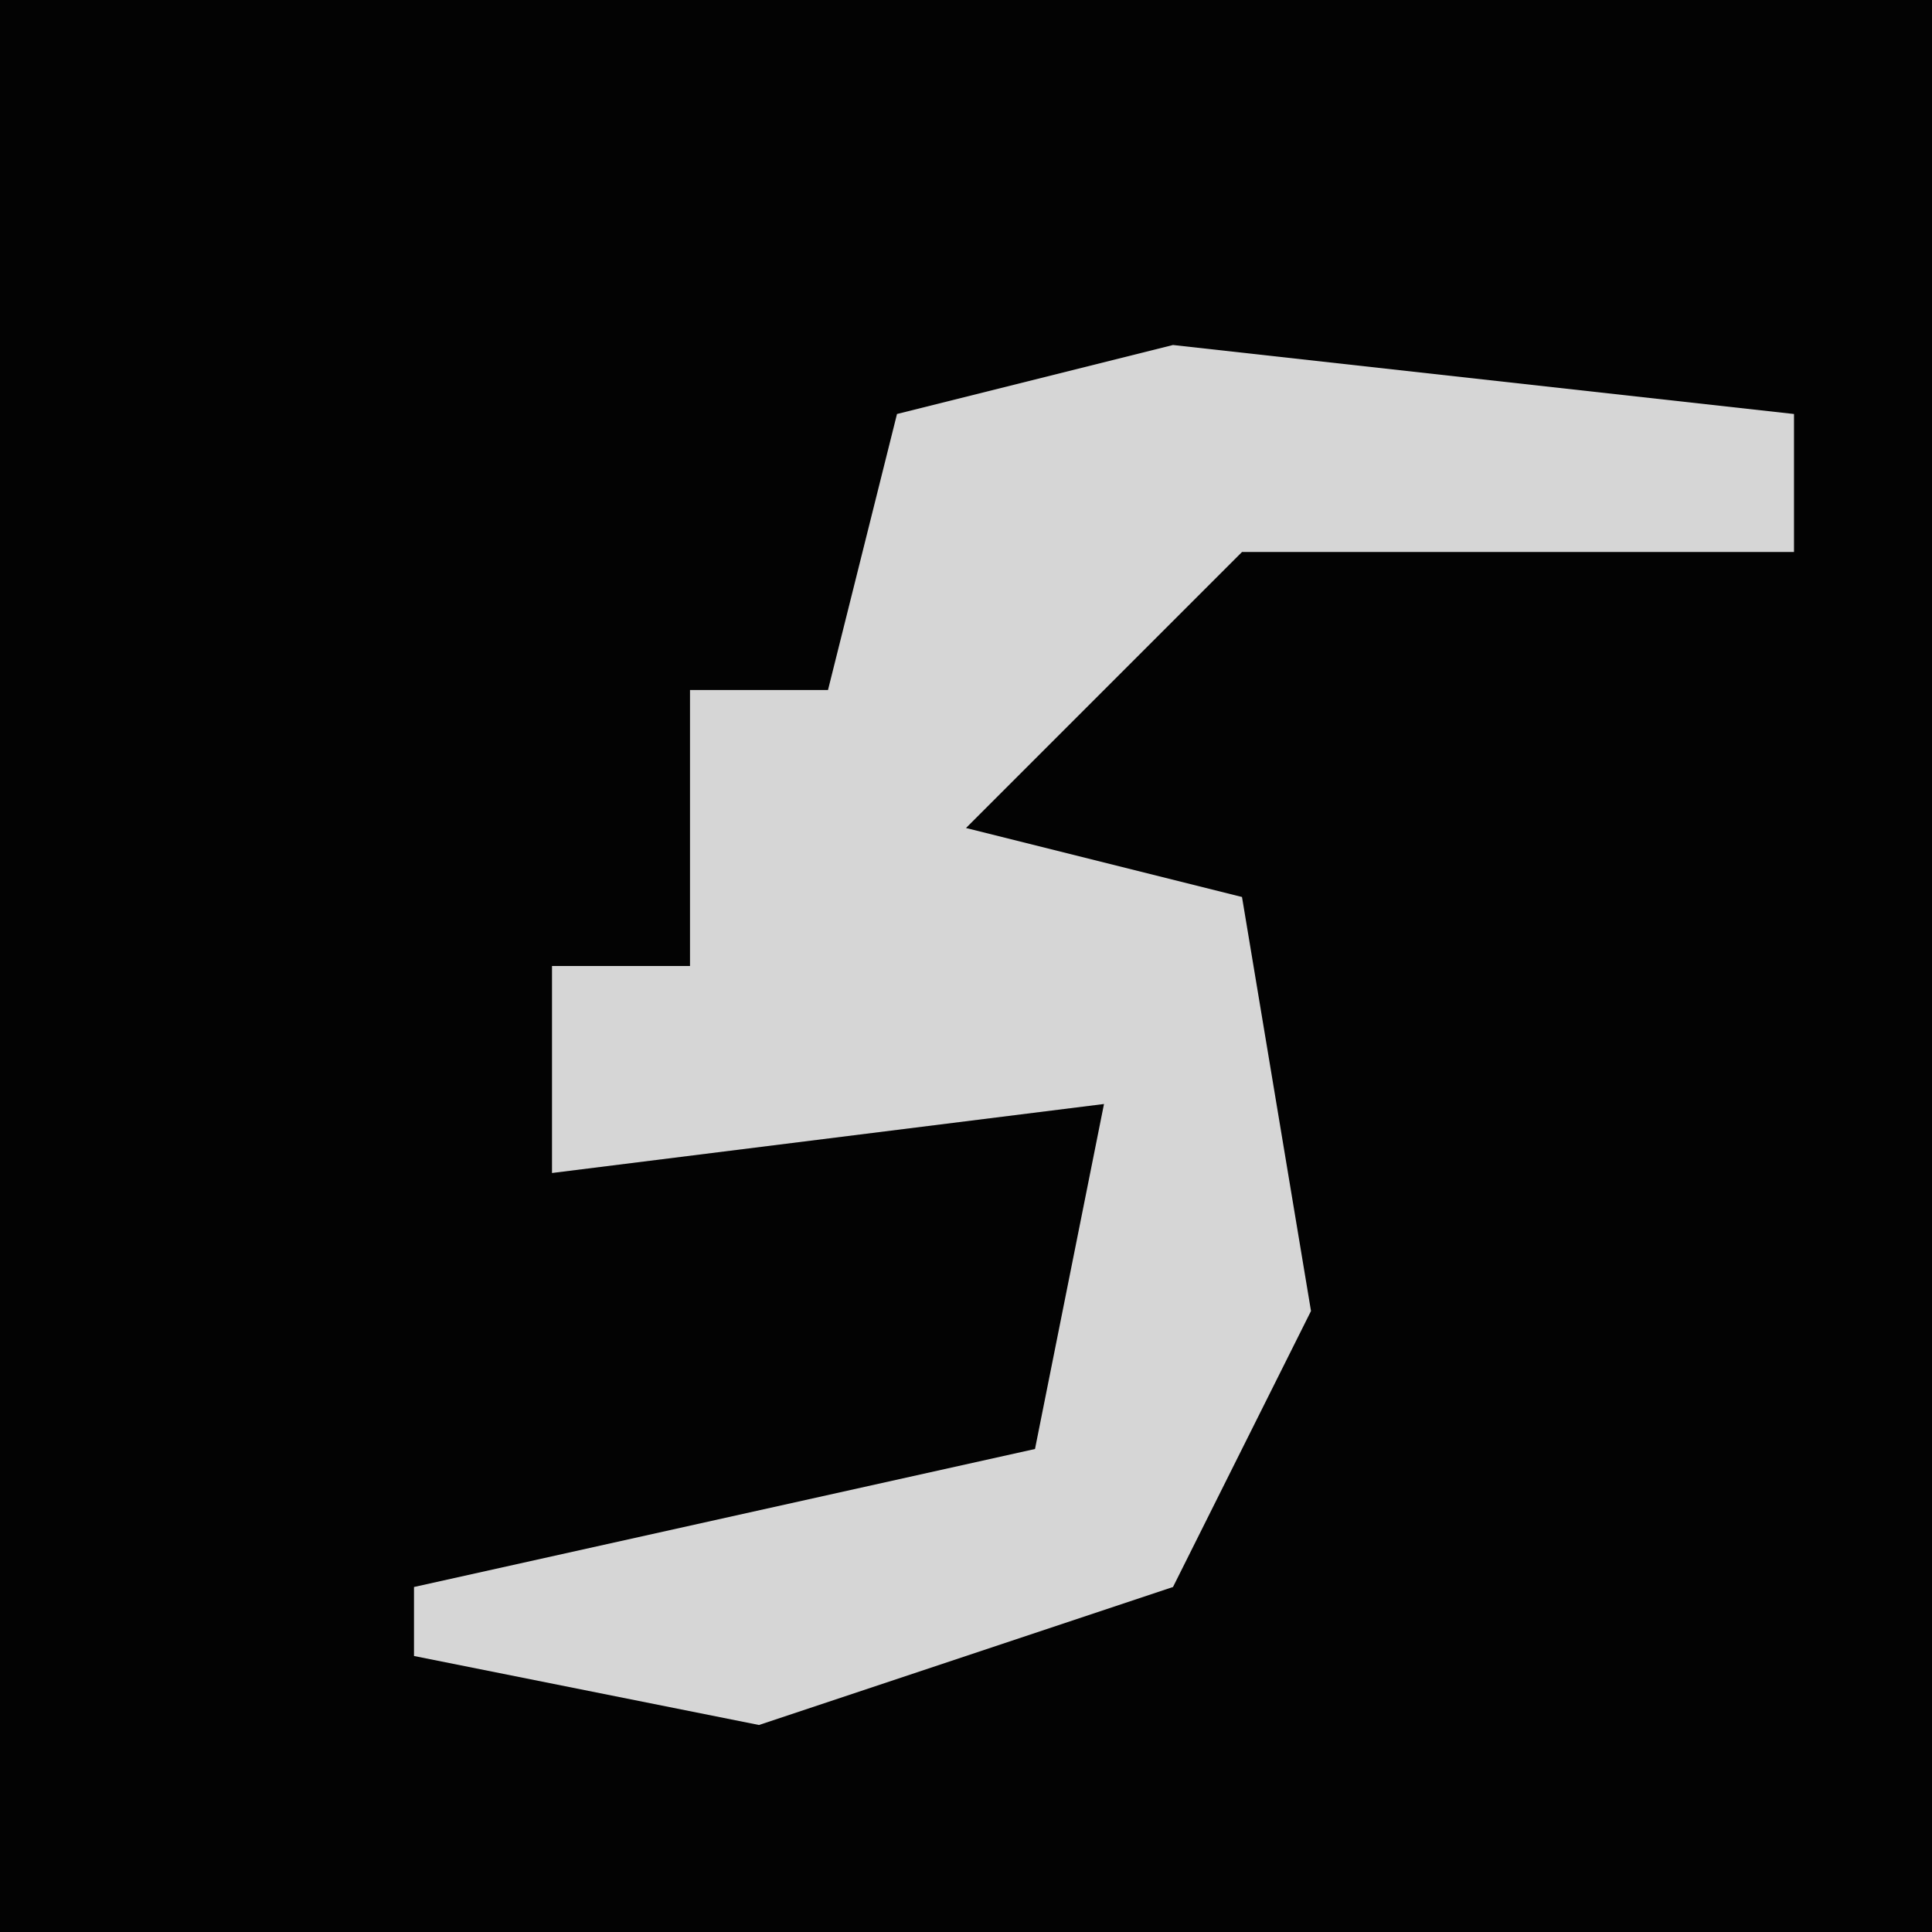 <?xml version="1.0" encoding="UTF-8"?>
<svg version="1.1" xmlns="http://www.w3.org/2000/svg" width="28" height="28">
<path d="M0,0 L28,0 L28,28 L0,28 Z " fill="#030303" transform="translate(0,0)"/>
<path d="M0,0 L9,1 L9,3 L1,3 L-3,7 L1,8 L2,14 L0,18 L-6,20 L-11,19 L-11,18 L-2,16 L-1,11 L-9,12 L-9,9 L-7,9 L-7,5 L-5,5 L-4,1 Z " fill="#D6D6D6" transform="translate(17,5)"/>
</svg>
